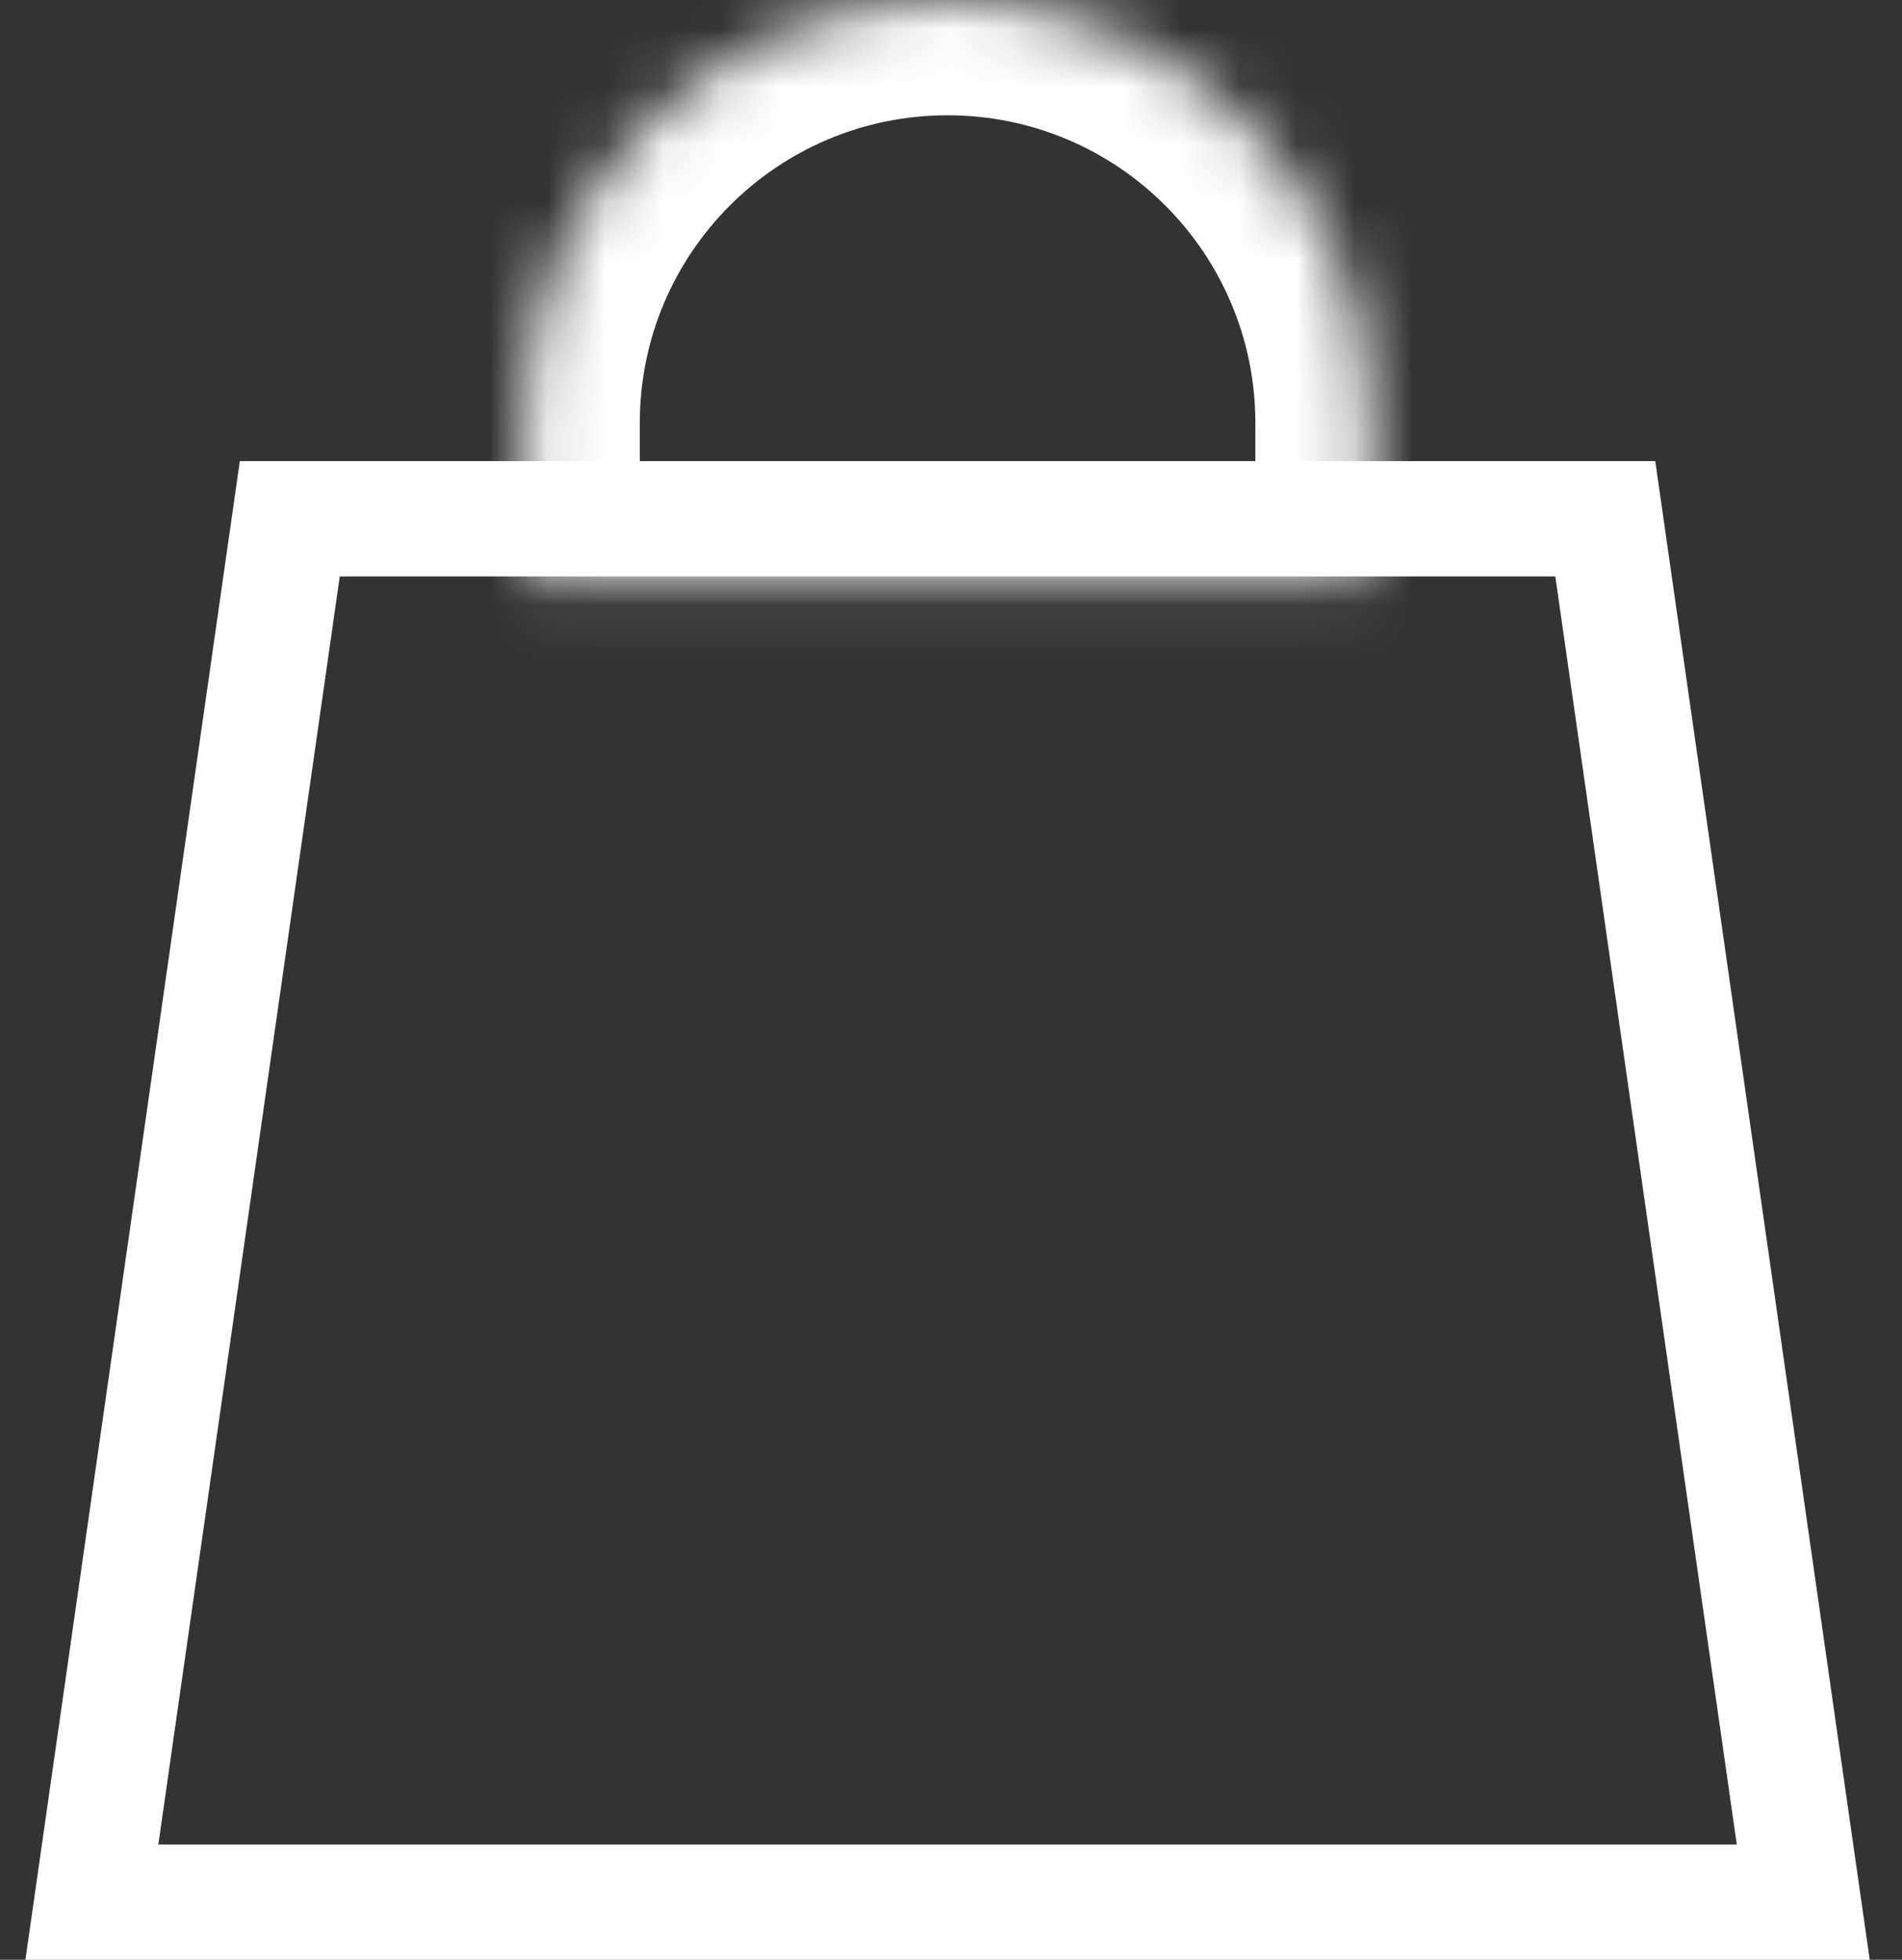 <svg width="33" height="34" viewBox="0 0 33 34" fill="none" xmlns="http://www.w3.org/2000/svg">
<rect x="0" y="0" width="33" height="34" fill="#333333" stroke="none"/>
<path d="M1.594 33L5.028 9H27.852L31.287 33H1.594Z" stroke="white" stroke-width="2"/>
<mask id="path-2-inside-1_2_841" fill="white">
<path fill-rule="evenodd" clip-rule="evenodd" d="M16.441 0C12.386 0 9.1 3.287 9.1 7.341V10.046H23.781V7.341C23.781 3.287 20.495 0 16.441 0Z"/>
</mask>
<path d="M9.1 10.046H7.1V12.046H9.1V10.046ZM23.781 10.046V12.046H25.781V10.046H23.781ZM11.1 7.341C11.1 4.391 13.491 2 16.441 2V-2C11.282 -2 7.1 2.182 7.1 7.341H11.1ZM11.1 10.046V7.341H7.1V10.046H11.1ZM9.1 12.046H23.781V8.046H9.1V12.046ZM21.781 7.341V10.046H25.781V7.341H21.781ZM16.441 2C19.39 2 21.781 4.391 21.781 7.341H25.781C25.781 2.182 21.599 -2 16.441 -2V2Z" fill="white" mask="url(#path-2-inside-1_2_841)"/>
</svg>
